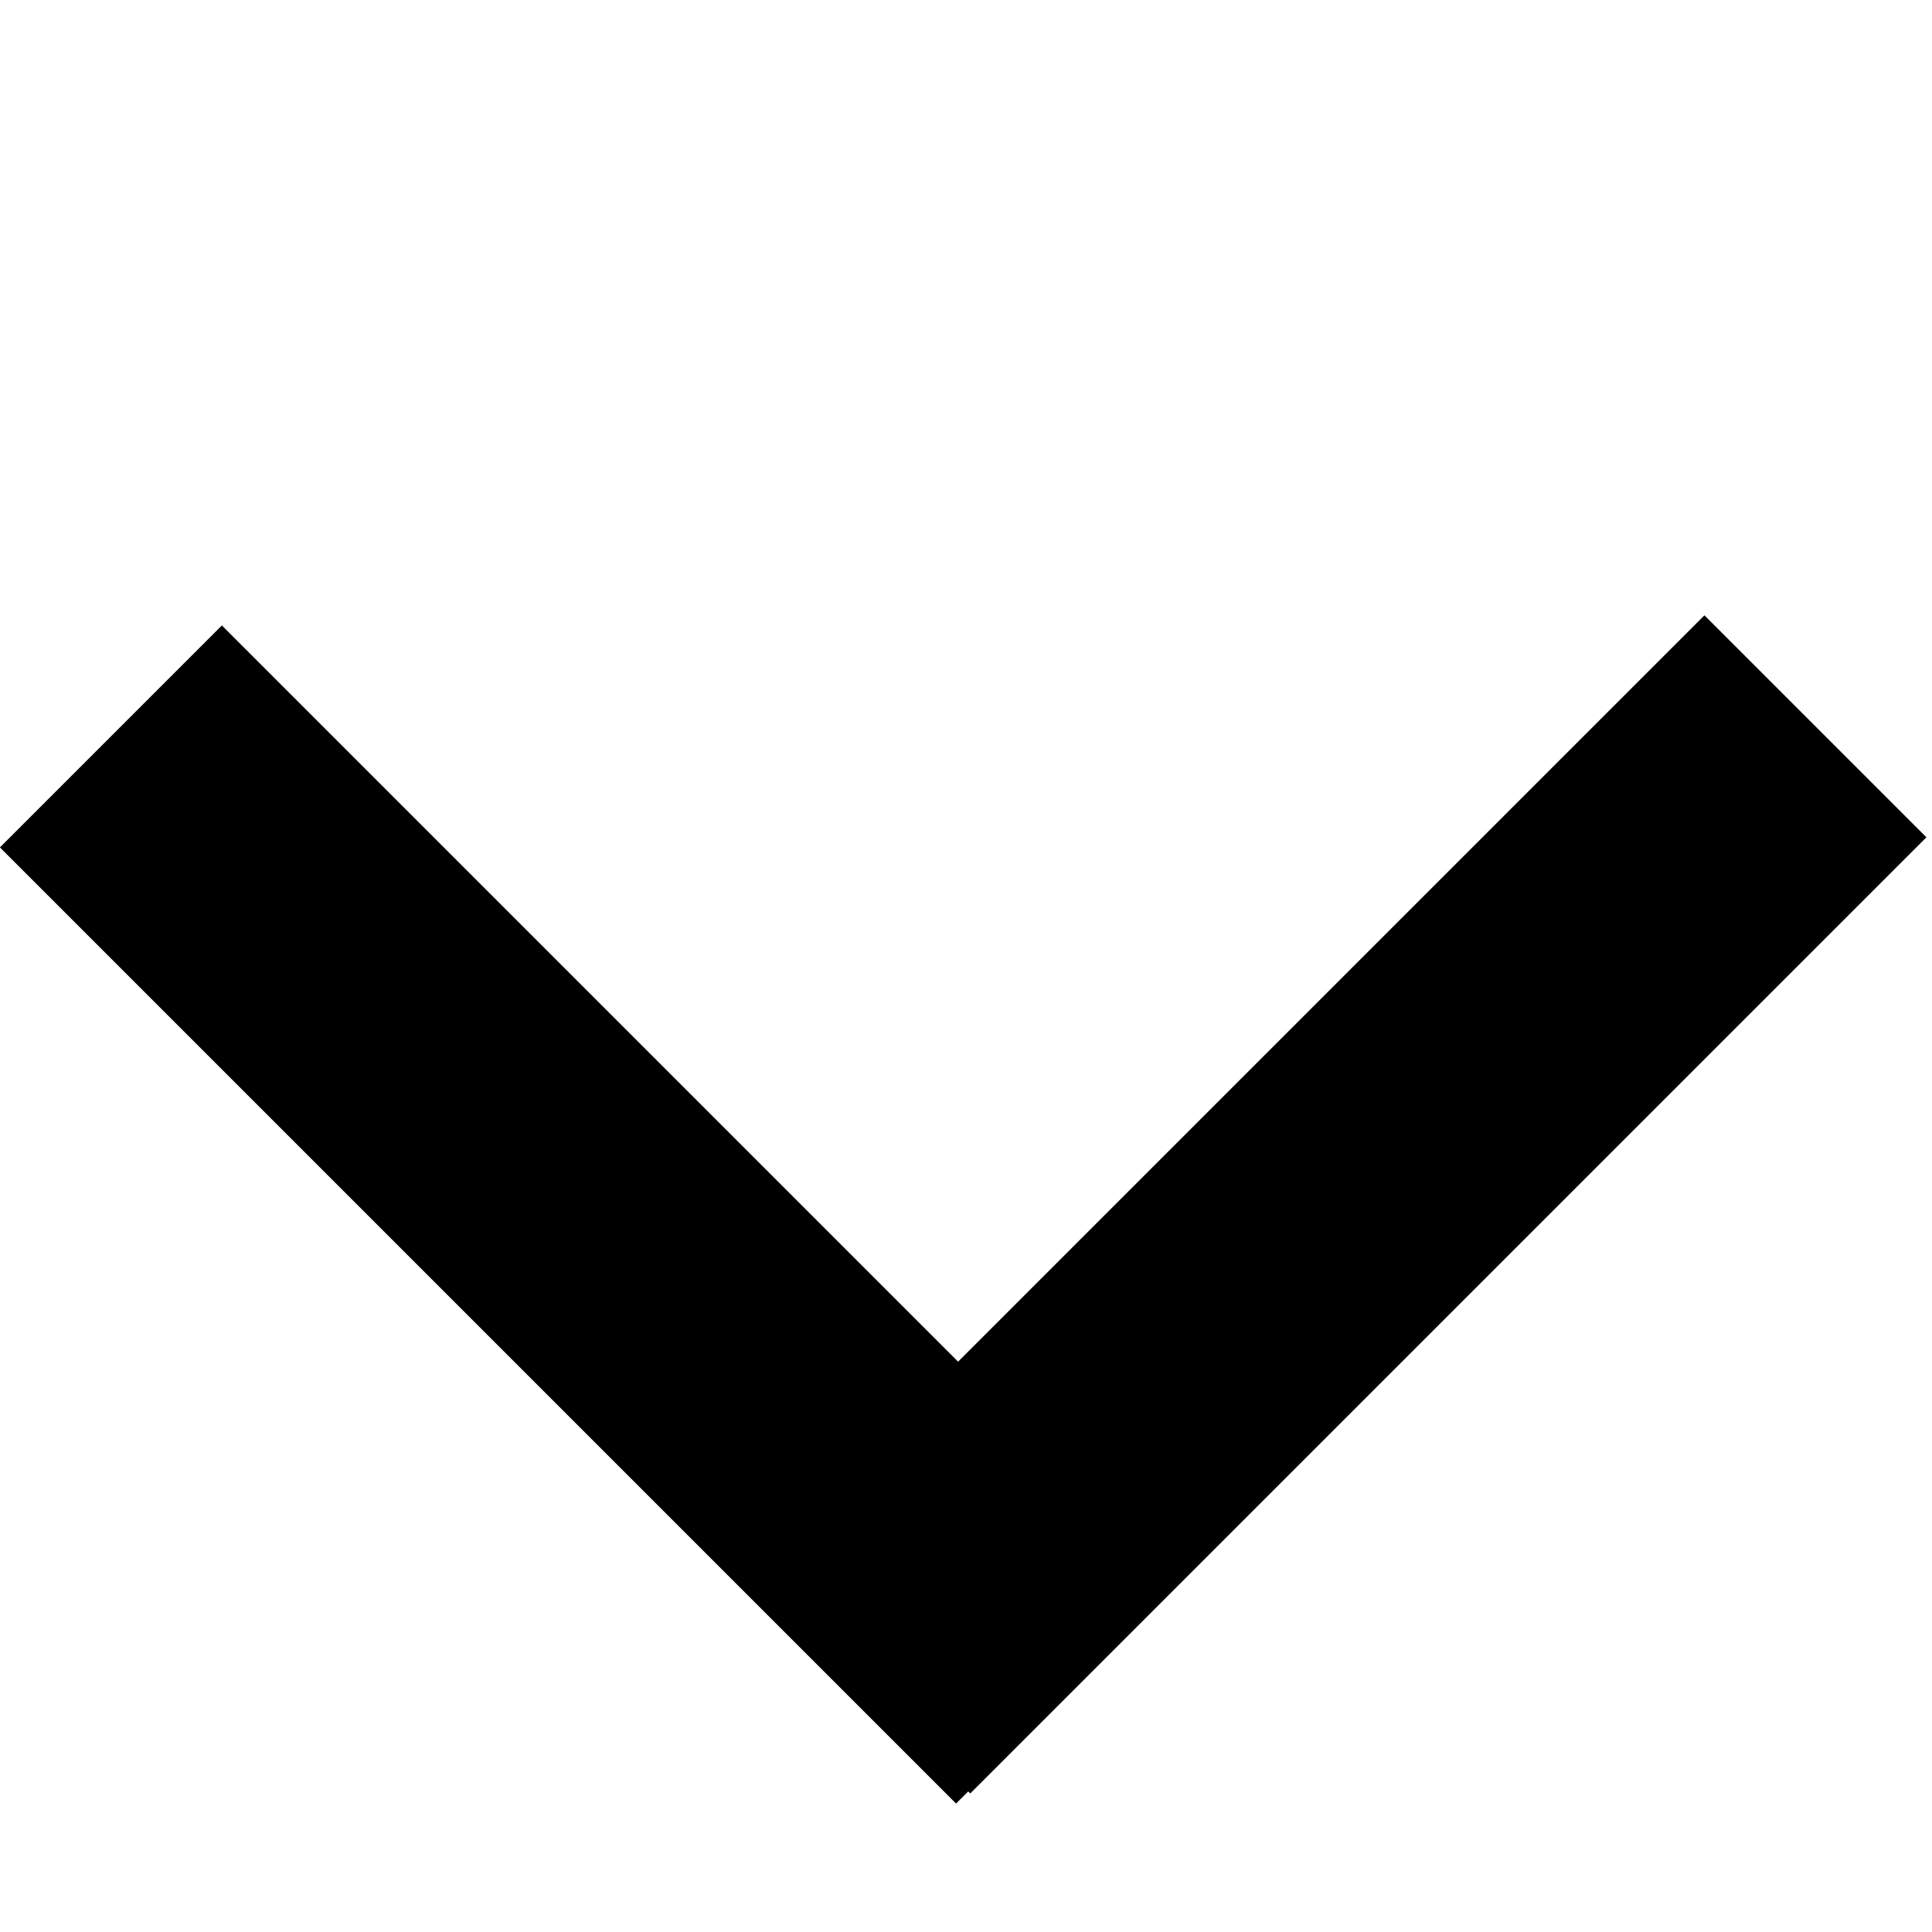<?xml version="1.0" encoding="utf-8"?>
<!-- Generator: Adobe Illustrator 21.0.2, SVG Export Plug-In . SVG Version: 6.00 Build 0)  -->
<svg version="1.1" id="Layer_1" xmlns="http://www.w3.org/2000/svg" xmlns:xlink="http://www.w3.org/1999/xlink" x="0px" y="0px"
	 viewBox="0 0 16 16" style="enable-background:new 0 0 16 16;" xml:space="preserve">
<g>
	<g>
		<g>
			<rect x="5.4" y="8.8" transform="matrix(-0.707 0.707 -0.707 -0.707 25.993 9.338)" width="11.2" height="2.6"/>
		</g>
	</g>
	<g>
		<g>
			<rect x="-0.7" y="8.8" transform="matrix(0.707 0.707 -0.707 0.707 8.554 -0.547)" width="11.2" height="2.6"/>
		</g>
	</g>
</g>
</svg>
